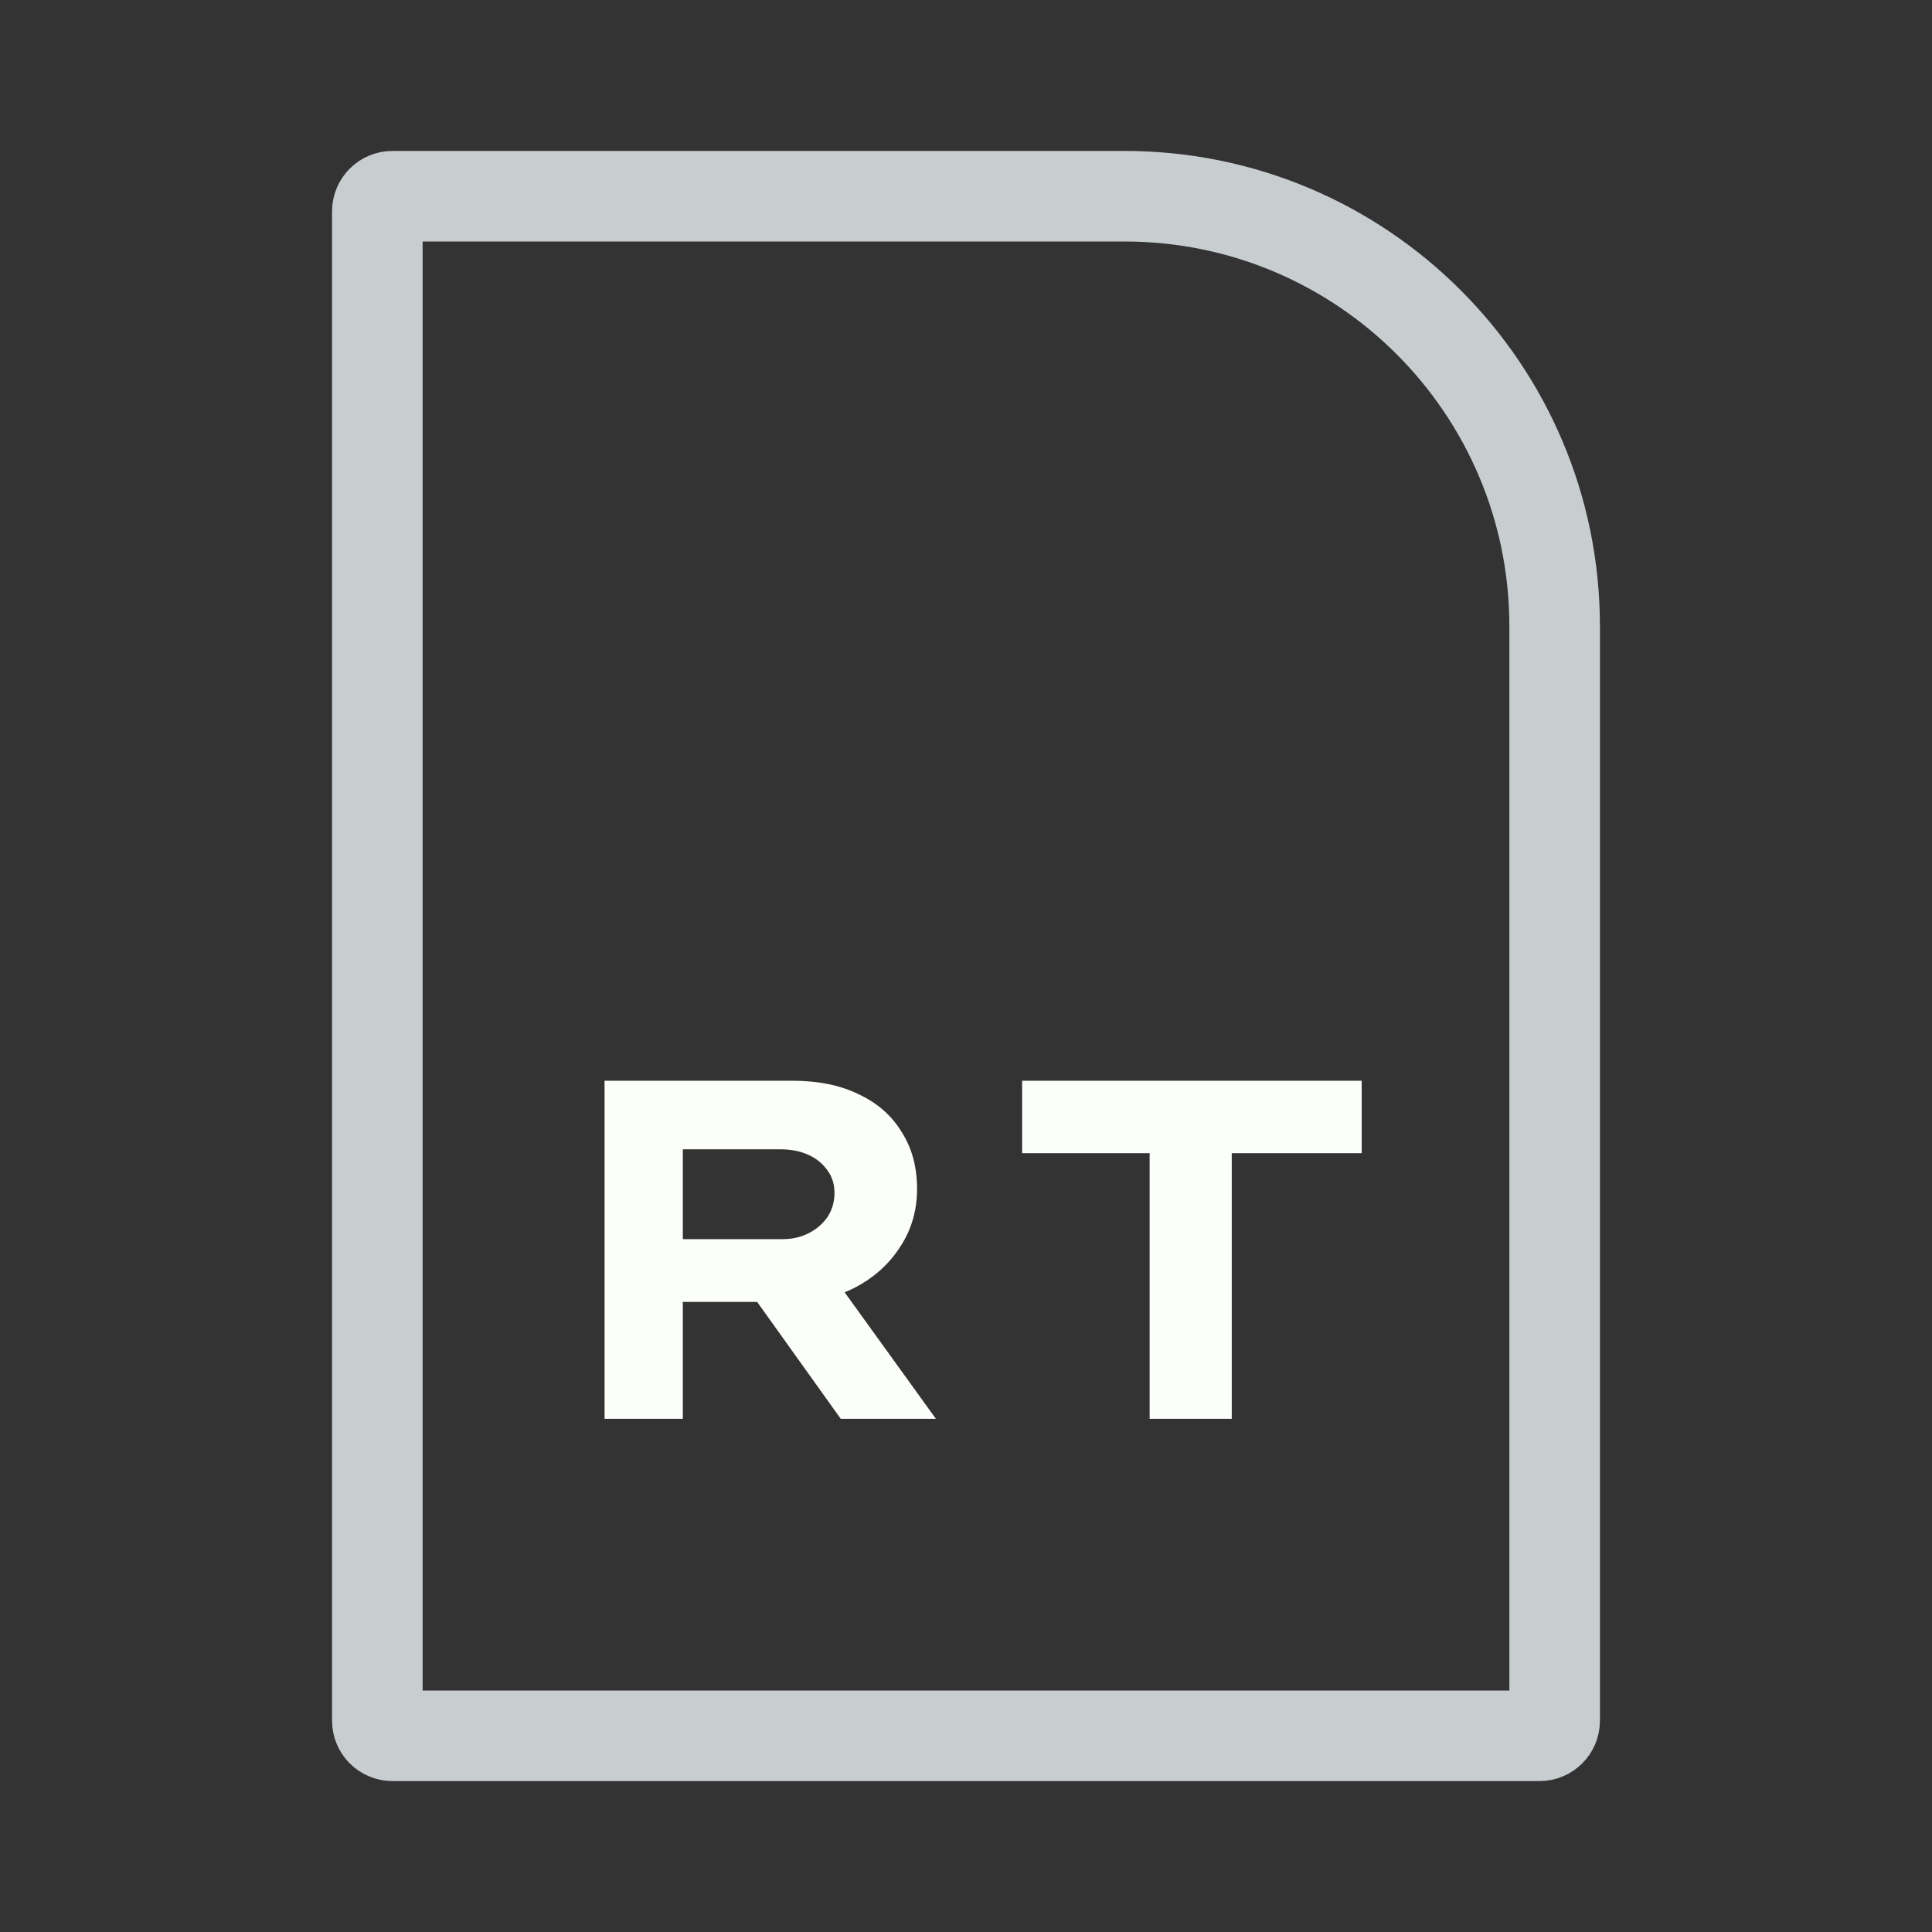 <svg width="128" height="128" viewBox="0 0 128 128" fill="none" xmlns="http://www.w3.org/2000/svg">
<rect x="0" y="0" width="128" height="128" fill="#333333" stroke="none"/>
<path d="M74.5 13H53.5H26C25.448 13 25 13.448 25 14V114C25 114.552 25.448 115 26 115H53.5H64H74.5H102C102.552 115 103 114.552 103 114V53.2V41.5C103 25.76 90.24 13 74.5 13Z" stroke="#C8CED0" stroke-width="6"/>
<path d="M40.054 94V71.6H52.47C54.198 71.6 55.67 71.899 56.886 72.496C58.123 73.072 59.072 73.904 59.734 74.992C60.416 76.059 60.758 77.317 60.758 78.768C60.758 80.197 60.384 81.477 59.638 82.608C58.912 83.739 57.92 84.635 56.662 85.296C55.424 85.936 54.027 86.256 52.47 86.256H45.238V94H40.054ZM55.702 94L48.47 83.888L54.134 83.088L62.006 94H55.702ZM45.238 82.096H51.862C52.48 82.096 53.046 81.968 53.558 81.712C54.07 81.456 54.486 81.104 54.806 80.656C55.126 80.187 55.286 79.643 55.286 79.024C55.286 78.448 55.126 77.947 54.806 77.52C54.486 77.072 54.059 76.731 53.526 76.496C52.992 76.261 52.384 76.144 51.702 76.144H45.238V82.096ZM76.167 94V76.4H67.719V71.6H90.215V76.4H81.607V94H76.167Z" fill="#FBFEF9"/>
</svg>
